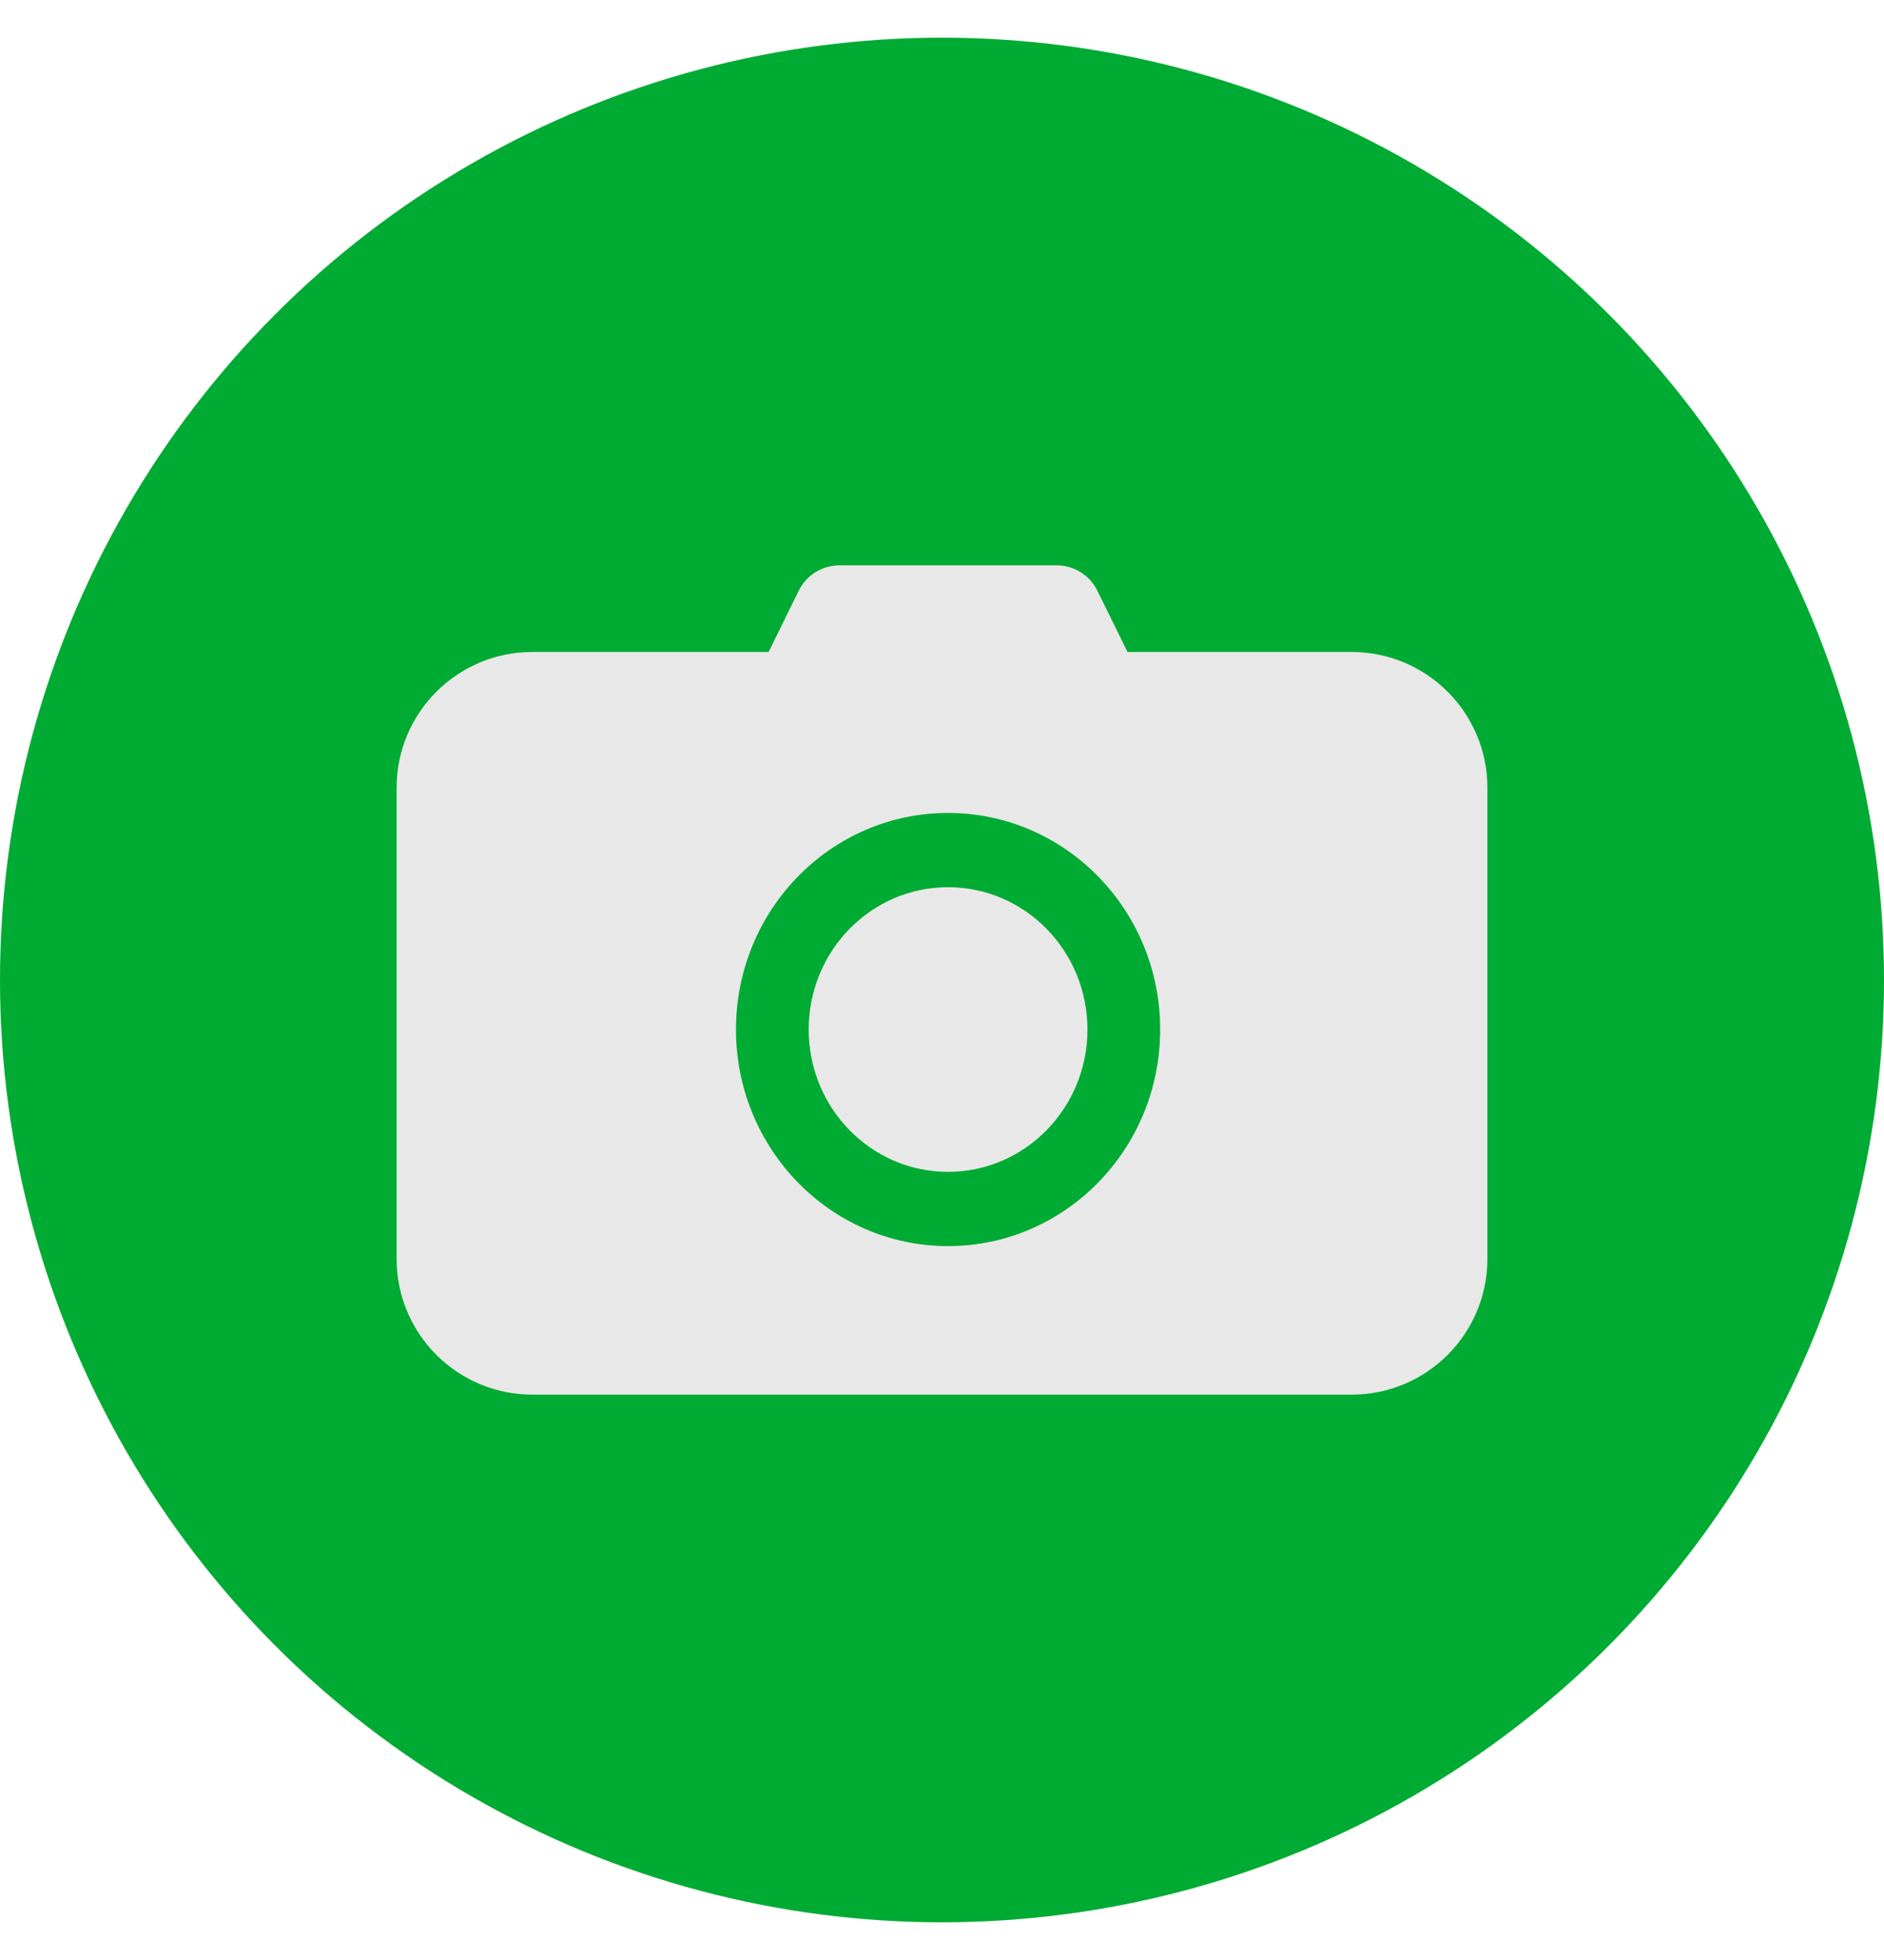 <svg width="25" height="26" viewBox="0 0 25 26" fill="none" xmlns="http://www.w3.org/2000/svg">
<circle cx="12.5" cy="13" r="12.5" fill="#00AB33"/>
<path fill-rule="evenodd" clip-rule="evenodd" d="M10.599 7.835C10.7 7.63 10.909 7.5 11.138 7.5H14.023C14.252 7.5 14.46 7.63 14.561 7.835L14.962 8.649H17.937C18.931 8.649 19.737 9.455 19.737 10.449V16.7C19.737 17.694 18.931 18.5 17.937 18.5H7.063C6.069 18.5 5.263 17.694 5.263 16.7V10.449C5.263 9.455 6.069 8.649 7.063 8.649H10.199L10.599 7.835ZM12.58 16.53C14.135 16.53 15.395 15.243 15.395 13.657C15.395 12.07 14.135 10.784 12.58 10.784C11.026 10.784 9.766 12.07 9.766 13.657C9.766 15.243 11.026 16.53 12.58 16.53ZM12.58 15.545C13.602 15.545 14.43 14.699 14.43 13.657C14.43 12.614 13.602 11.769 12.58 11.769C11.559 11.769 10.731 12.614 10.731 13.657C10.731 14.699 11.559 15.545 12.58 15.545Z" fill="#E8E8E8"/>
</svg>
